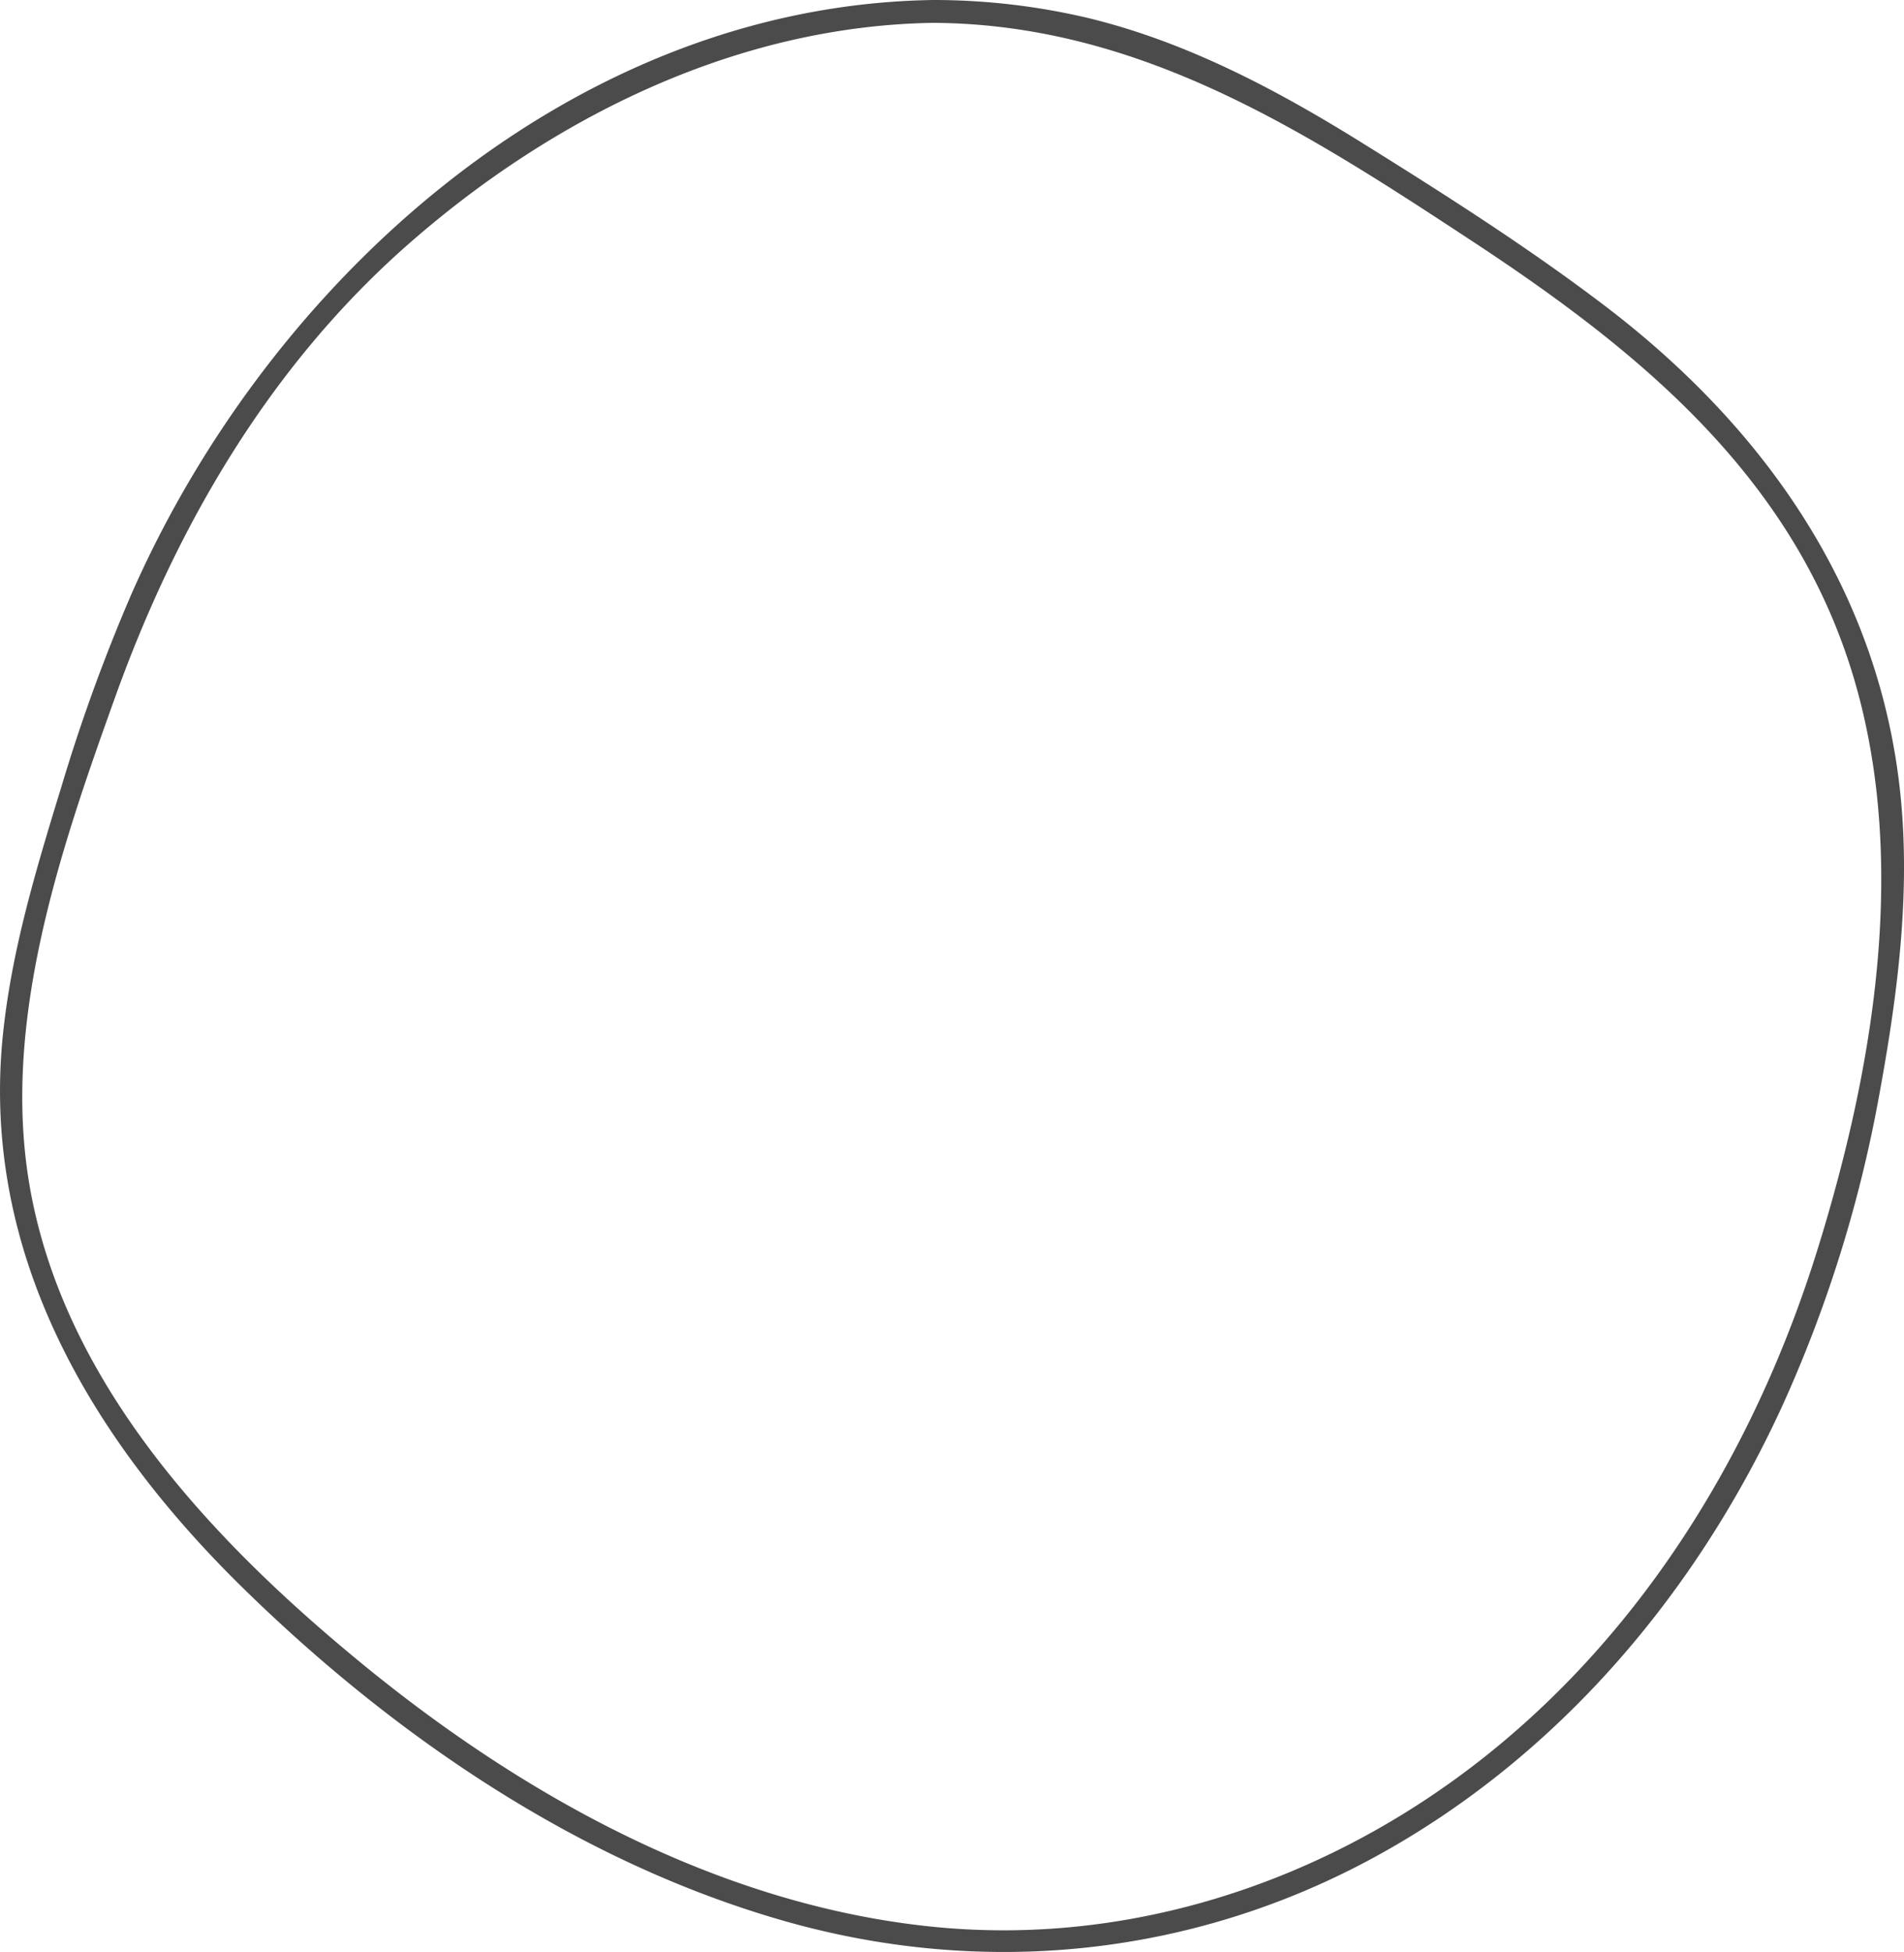 <svg id="cirkeel" xmlns="http://www.w3.org/2000/svg" xmlns:xlink="http://www.w3.org/1999/xlink" width="456.17" height="467.474" viewBox="0 0 456.17 467.474">
  <defs>
    <clipPath id="clip-path">
      <rect id="Rectangle_278" data-name="Rectangle 278" width="456.17" height="467.474" fill="none"/>
    </clipPath>
  </defs>
  <g id="Group_632" data-name="Group 632" clip-path="url(#clip-path)">
    <path id="Path_260" data-name="Path 260" d="M223.55,0C136.976,1.328,64.3,67.352,31.345,142.608A421.031,421.031,0,0,0,14.8,188.115C8.793,207.7,2.8,227.349.7,247.8c-5.39,52.4,21.173,96.967,57.7,132.692,36.072,35.276,80.18,65.433,129.267,79.492,47.936,13.729,98.126,8.571,141.86-15.333,43.971-24.034,77.136-63.388,97.676-108.372a316.06,316.06,0,0,0,23.083-74.316c4.339-23.654,7.517-48.035,4.988-72.067-5.124-48.681-32.615-87.706-71.081-116.889-18.318-13.9-37.908-26.365-57.43-38.531C306.259,21.7,284.65,10.164,260.977,4.382A160.929,160.929,0,0,0,223.55,0c-3.559-.018-3.563,5.455,0,5.473,49.484.259,89.184,26.01,128.963,52.143,37.379,24.559,72.412,52.58,88.53,95.529,17.43,46.447,8.722,100.218-5.685,146.39-14.536,46.581-40.587,90.056-79.24,120.88-37.591,29.978-85.265,46.079-133.6,40.921-50.431-5.38-96.938-31.124-135.481-62.654C50.839,369.072,15.01,331.048,7.012,283.5c-6.591-39.19,7.482-80.12,20.676-116.817C42.377,125.826,64.732,87.554,97.763,58.538,132.456,28.062,176.582,6.193,223.55,5.475c3.556-.055,3.565-5.528,0-5.473" transform="translate(0 0.001)" fill="#4b4b4b"/>
  </g>
</svg>
